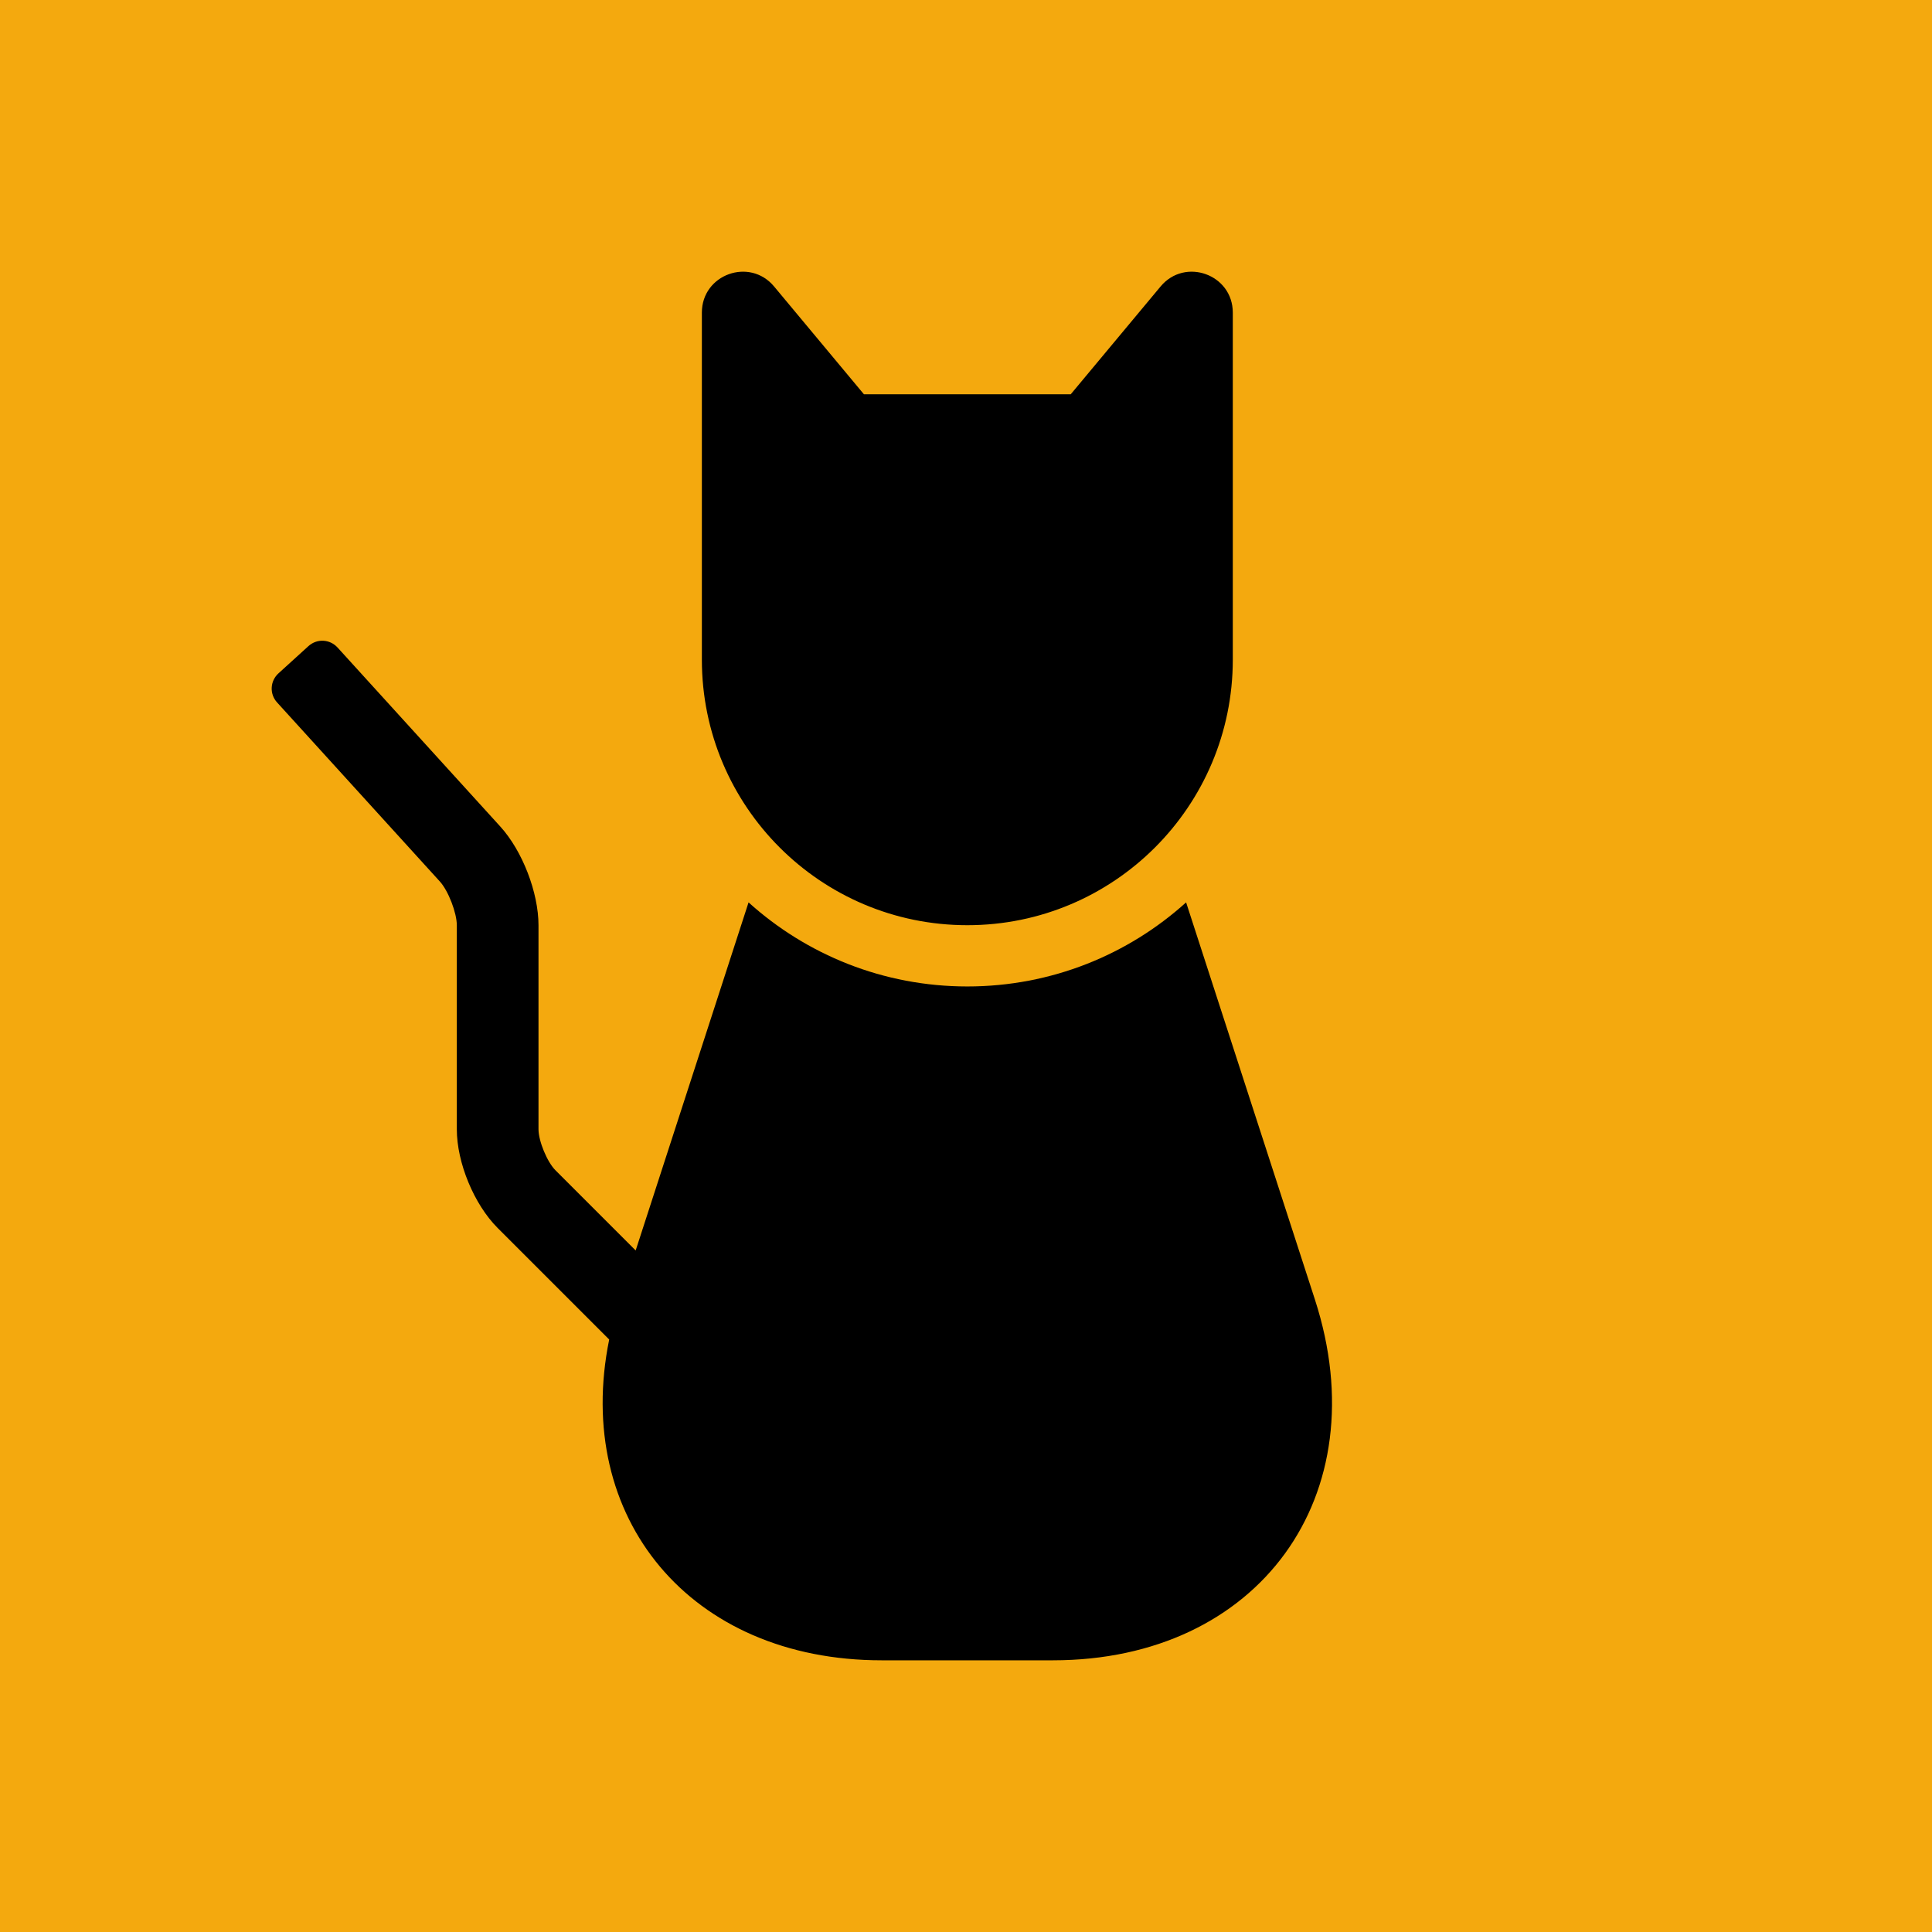 <svg width="512" height="512" viewBox="0 0 512 512" fill="none" xmlns="http://www.w3.org/2000/svg">
<rect width="512" height="512" fill="#F4A90E"/>
<path d="M161.443 354.988L131.898 325.444C125.631 319.179 121.062 308.139 121.062 299.271V245.218C121.062 241.913 118.8 236.061 116.578 233.616L73.433 186.159C71.371 183.89 71.57 180.472 73.801 178.443L81.735 171.231C84.001 169.171 87.421 169.366 89.451 171.597L132.595 219.054C138.44 225.483 142.708 236.529 142.708 245.217V299.27C142.708 302.398 144.999 307.931 147.204 310.137L168.458 331.389L198.376 239.143C213.724 252.991 234.053 261.421 256.354 261.421C278.654 261.421 298.983 252.991 314.331 239.142L348.469 344.399C365.321 396.358 333.621 440 279.031 440H233.673C182.835 440 151.856 402.144 161.442 354.988L161.443 354.988ZM307.567 75.916C314.048 68.139 326.705 72.722 326.705 82.844V174.805C326.705 213.676 295.214 245.187 256.353 245.187C217.493 245.187 186.002 213.682 186.002 174.805V82.844C186.002 72.722 198.659 68.139 205.14 75.916L228.952 104.49H283.753L307.567 75.916Z" fill="black"/>
</svg>
